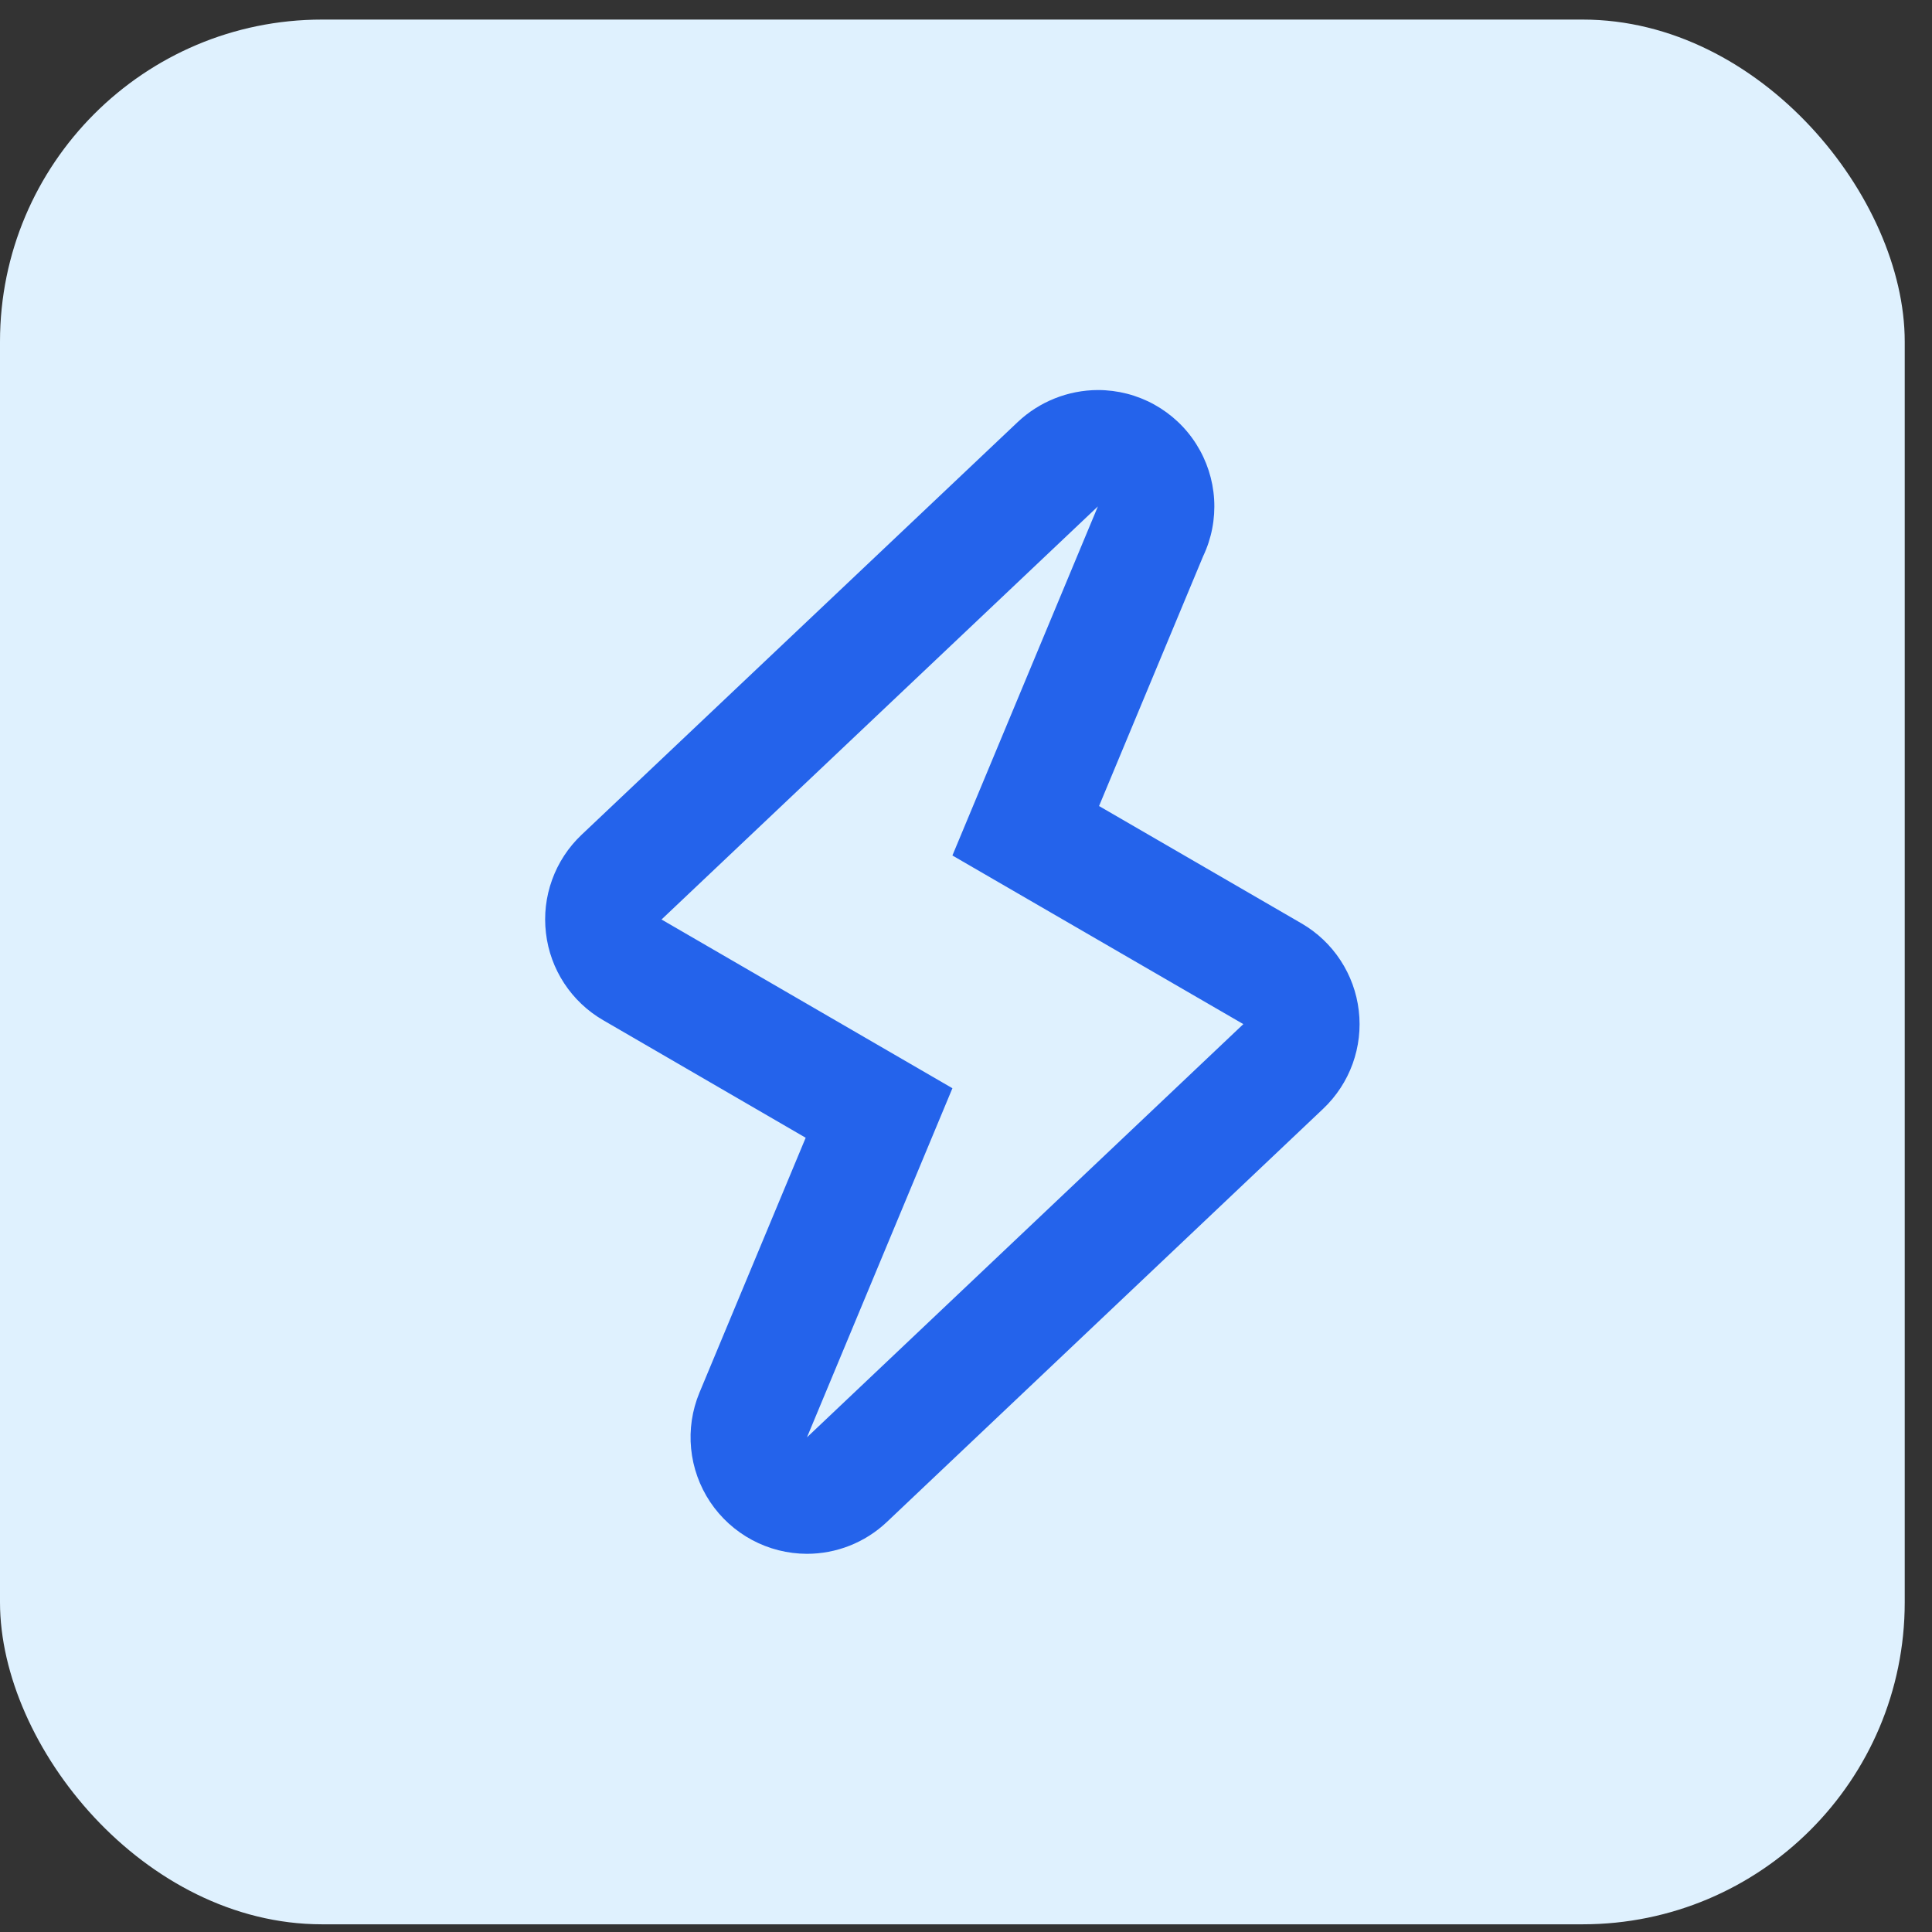 <svg width="60" height="60" viewBox="0 0 60 60" fill="none" xmlns="http://www.w3.org/2000/svg">
<rect x="0" y="0" width="60" height="60" fill="#333333" stroke="none"/>
<rect y="0.608" width="59.153" height="59.153" rx="10" fill="#DFF1FE"/>
<path d="M34.096 15.727H34.105H34.096ZM34.096 15.727L29.578 26.568L38.613 31.805L25.061 44.638L29.578 33.796L20.544 28.556L34.096 15.727ZM34.096 12.113C33.169 12.117 32.278 12.472 31.604 13.109L18.057 25.929C17.649 26.316 17.337 26.793 17.146 27.322C16.954 27.85 16.889 28.417 16.955 28.975C17.085 30.106 17.745 31.111 18.73 31.682L25.021 35.334L21.722 43.25C21.494 43.799 21.405 44.396 21.463 44.988C21.521 45.58 21.724 46.149 22.054 46.644C22.384 47.138 22.831 47.544 23.355 47.825C23.879 48.106 24.464 48.254 25.059 48.255C25.959 48.255 26.853 47.919 27.544 47.265L41.096 34.43C41.503 34.043 41.815 33.567 42.007 33.038C42.198 32.51 42.264 31.944 42.198 31.386C42.133 30.828 41.938 30.292 41.63 29.823C41.322 29.353 40.909 28.961 40.423 28.679L34.132 25.032L37.364 17.275C37.626 16.724 37.743 16.116 37.706 15.507C37.669 14.898 37.478 14.309 37.152 13.794C36.826 13.278 36.374 12.854 35.84 12.56C35.306 12.266 34.706 12.113 34.096 12.113Z" fill="#2463EB"/>
</svg>
